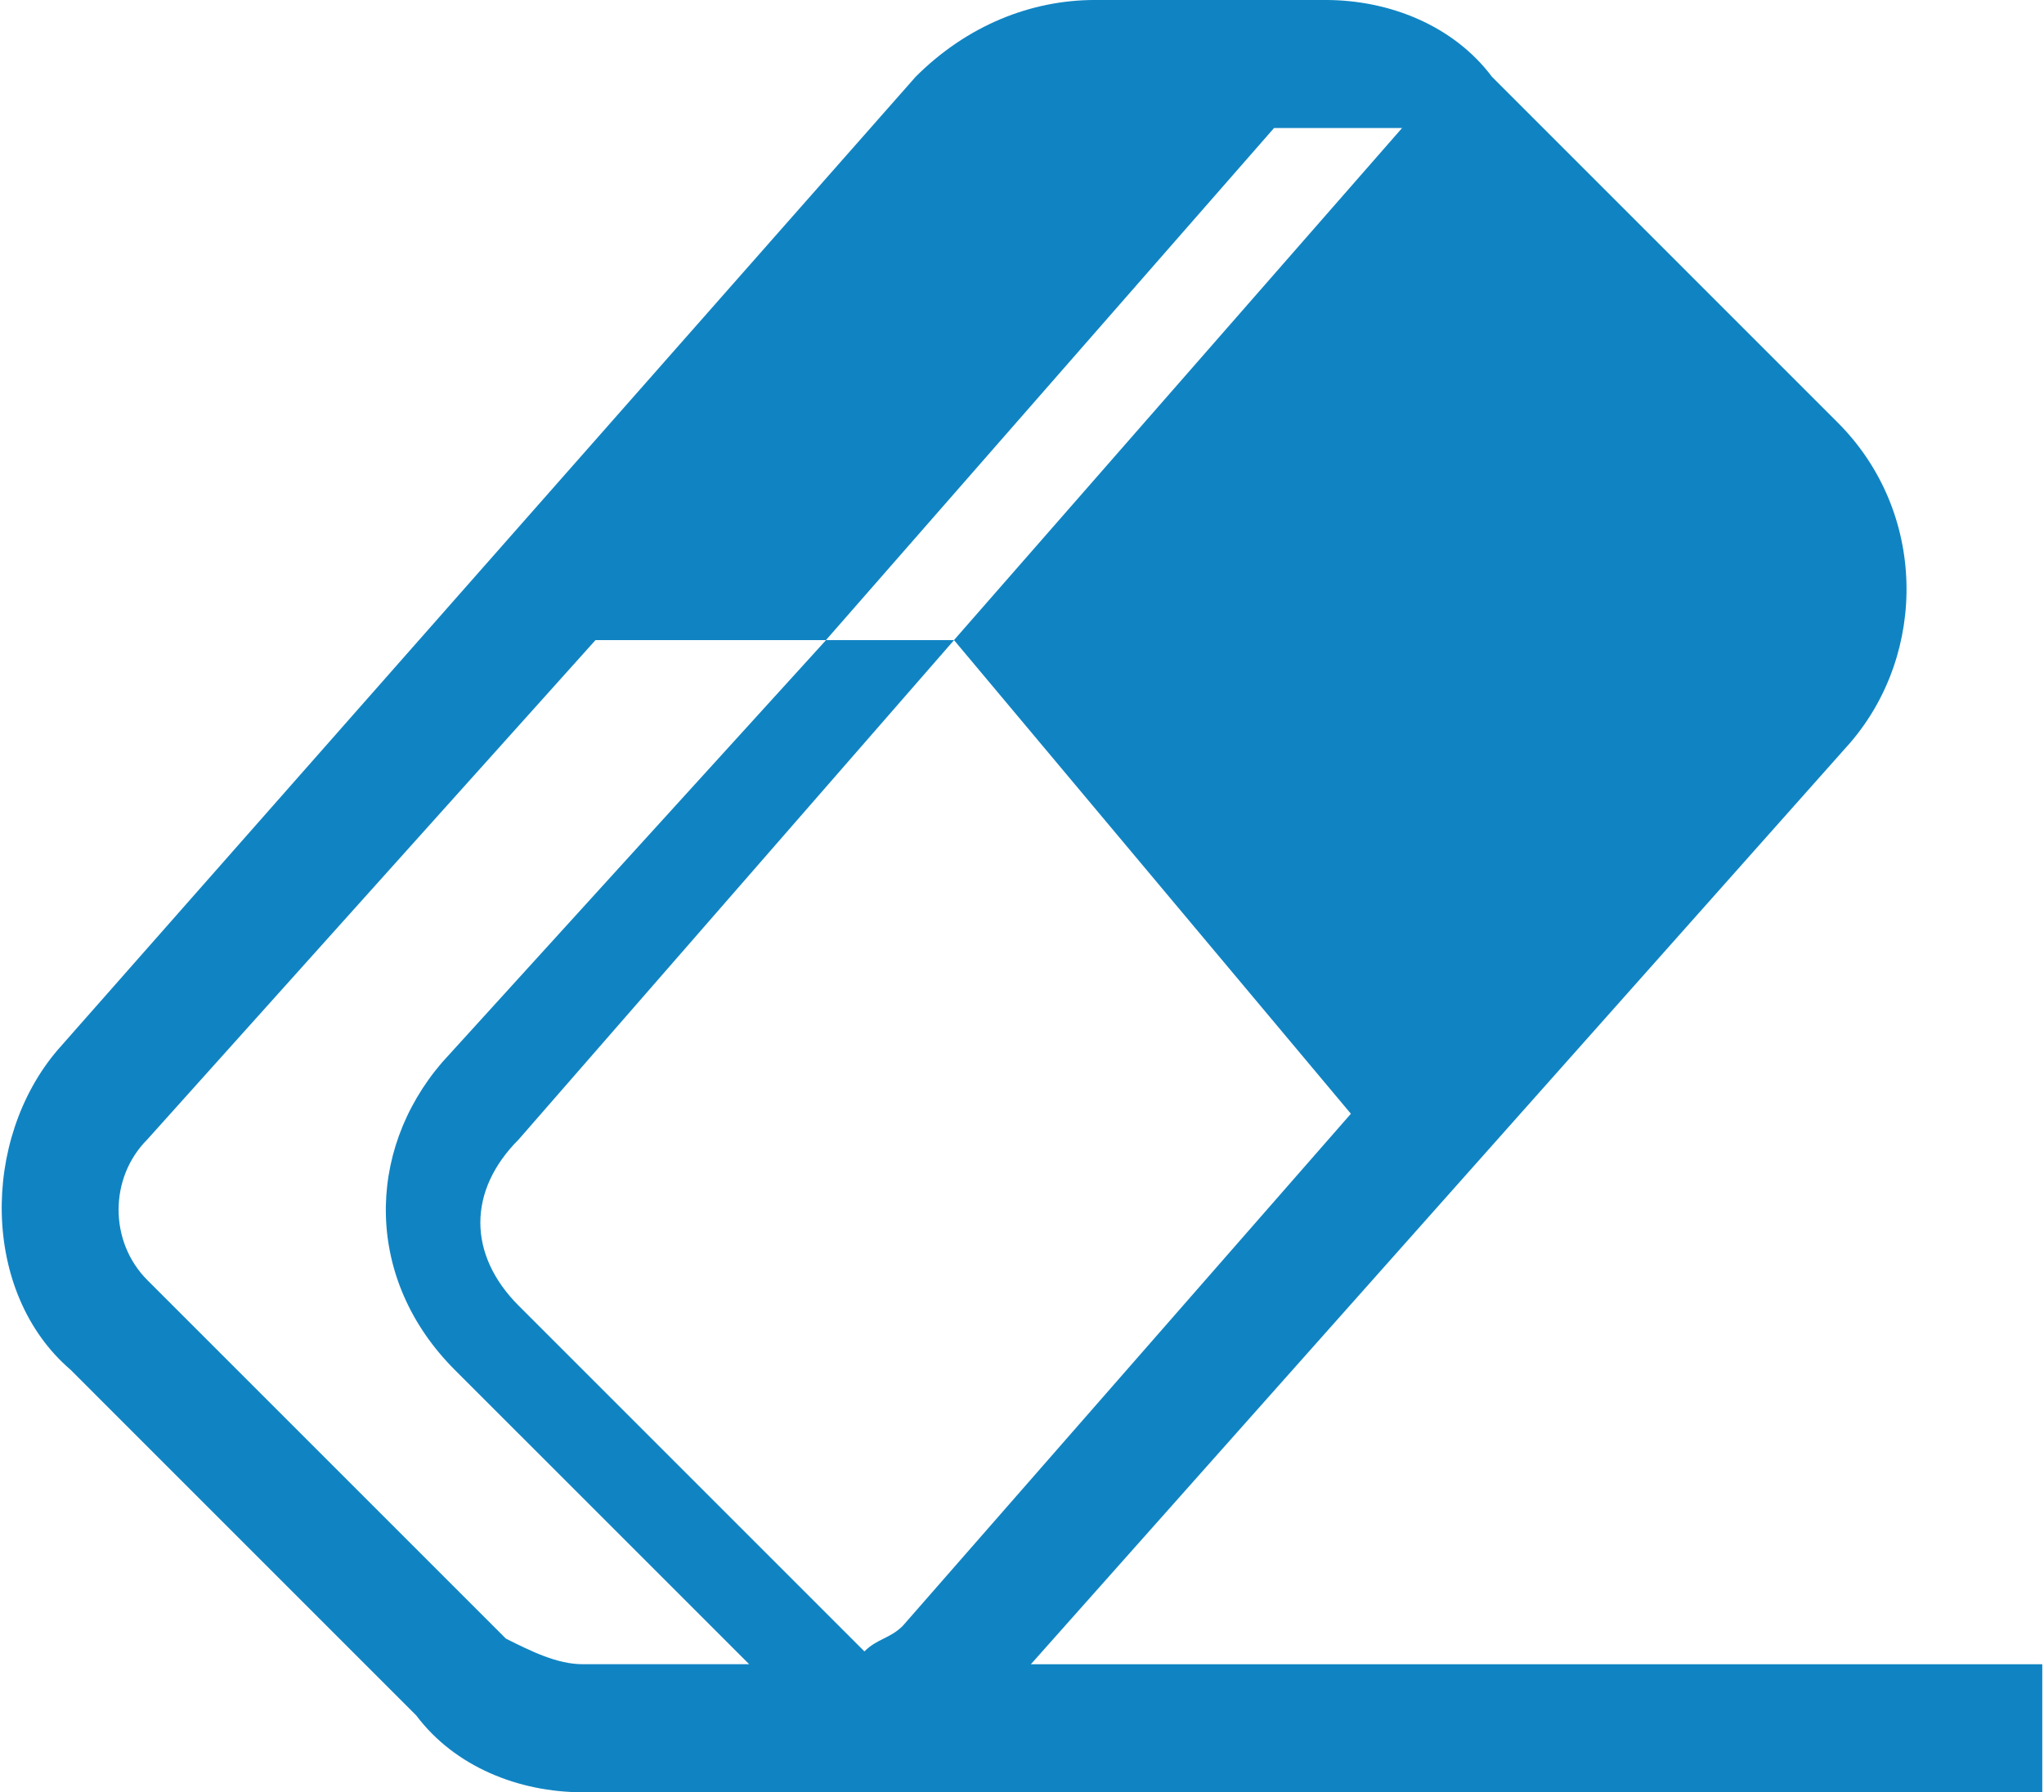 <svg xmlns="http://www.w3.org/2000/svg" width="130" height="114" viewBox="1.977 366.491 129.223 113.509"><path d="M67.15 471.893l51.9-58.377c4.865-5.675 4.865-14.594-.81-20.27l-21.89-21.892c-2.433-3.243-6.486-4.864-10.54-4.864H71.203c-4.054 0-8.108 1.62-11.35 4.864L5.53 432.975c-4.865 5.676-4.865 15.405.81 20.27l21.89 21.892c2.433 3.242 6.486 4.864 10.54 4.864H131.2v-8.107H67.15v-.001zm-10.54-.812s0-.8 0 0l-21.89-21.89c-3.243-3.243-3.243-7.297 0-10.54l27.566-31.62h-8.108l-24.323 26.755c-4.865 5.676-4.865 13.783.81 19.46L49.31 471.89H38.77c-1.622 0-3.243-.81-4.865-1.62l-22.702-22.702c-2.433-2.432-2.433-6.486 0-8.918l28.377-31.62h14.594l28.377-32.432h8.107L62.282 407.03l25.134 29.998L59.04 469.46c-.81.81-1.622.81-2.432 1.62z" fill="#1084C3"/></svg>